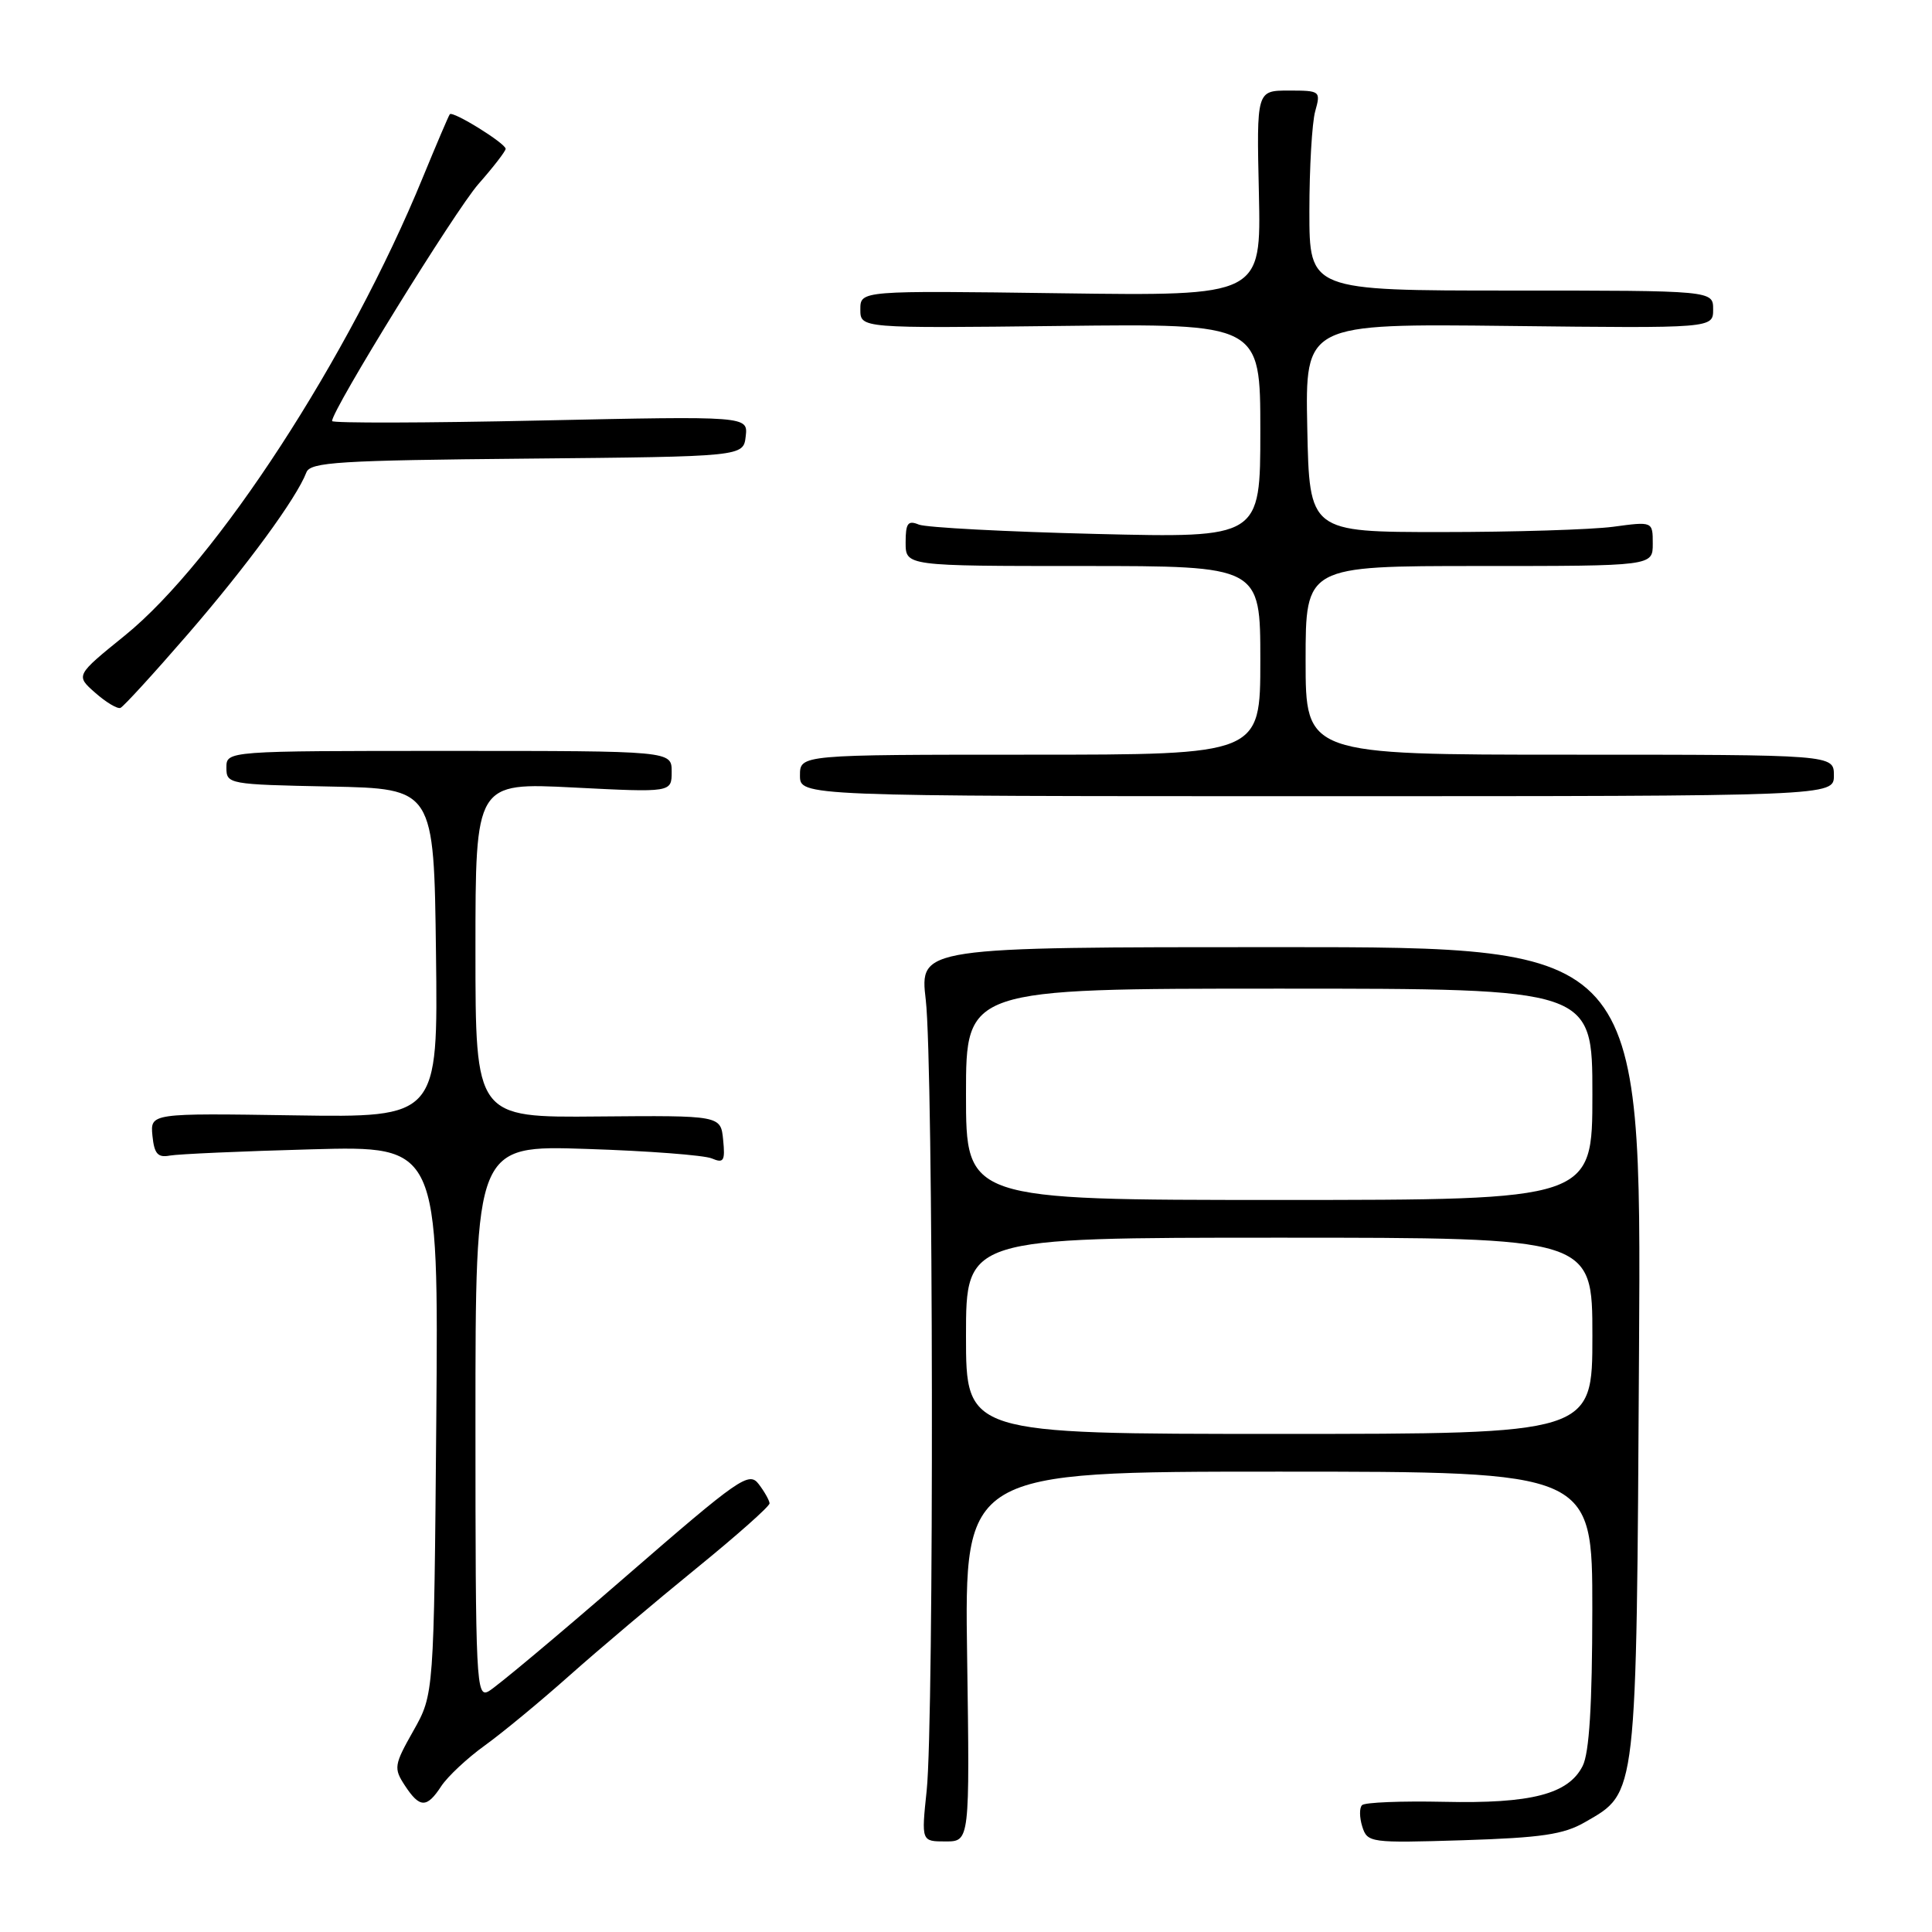 <?xml version="1.0" encoding="UTF-8" standalone="no"?>
<!DOCTYPE svg PUBLIC "-//W3C//DTD SVG 1.1//EN" "http://www.w3.org/Graphics/SVG/1.1/DTD/svg11.dtd" >
<svg xmlns="http://www.w3.org/2000/svg" xmlns:xlink="http://www.w3.org/1999/xlink" version="1.1" viewBox="0 0 256 256">
 <g >
 <path fill="currentColor"
d=" M 128.15 219.50 C 127.79 195.00 127.79 195.00 169.40 195.00 C 211.00 195.00 211.00 195.00 210.99 213.25 C 210.98 225.92 210.59 232.26 209.71 234.00 C 207.82 237.74 202.89 239.01 191.32 238.75 C 185.72 238.63 180.84 238.82 180.48 239.19 C 180.11 239.55 180.13 240.83 180.51 242.04 C 181.19 244.17 181.55 244.22 193.88 243.84 C 204.25 243.51 207.20 243.08 210.03 241.44 C 216.96 237.45 216.83 238.58 217.18 179.00 C 217.50 125.50 217.50 125.50 169.67 125.50 C 121.85 125.50 121.85 125.50 122.67 132.50 C 123.68 141.06 123.78 227.86 122.79 237.25 C 122.08 244.00 122.08 244.00 125.29 244.00 C 128.50 244.00 128.50 244.00 128.15 219.50 Z  M 58.48 236.66 C 59.33 235.38 61.92 232.95 64.26 231.27 C 66.59 229.59 71.65 225.41 75.50 221.98 C 79.35 218.56 86.89 212.19 92.25 207.83 C 97.61 203.47 101.99 199.59 101.97 199.20 C 101.95 198.82 101.31 197.67 100.54 196.66 C 99.24 194.94 98.02 195.79 82.82 208.98 C 73.85 216.77 65.71 223.57 64.75 224.10 C 63.10 225.02 63.00 223.03 63.00 188.41 C 63.00 151.75 63.00 151.75 77.75 152.24 C 85.86 152.50 93.32 153.07 94.32 153.50 C 95.90 154.17 96.10 153.84 95.82 151.03 C 95.50 147.80 95.50 147.80 79.25 147.94 C 63.00 148.09 63.00 148.09 63.00 125.89 C 63.00 103.69 63.00 103.69 76.00 104.35 C 89.00 105.01 89.00 105.01 89.00 102.25 C 89.00 99.50 89.00 99.50 59.50 99.50 C 30.00 99.50 30.00 99.50 30.00 101.72 C 30.00 103.90 30.29 103.95 43.75 104.22 C 57.50 104.50 57.50 104.50 57.77 126.29 C 58.04 148.08 58.04 148.08 38.97 147.79 C 19.91 147.50 19.91 147.50 20.20 150.50 C 20.44 152.89 20.91 153.42 22.50 153.12 C 23.60 152.92 32.06 152.54 41.31 152.29 C 58.11 151.83 58.11 151.83 57.81 188.16 C 57.50 224.50 57.50 224.50 54.78 229.33 C 52.21 233.87 52.15 234.30 53.64 236.58 C 55.62 239.60 56.55 239.62 58.48 236.66 Z  M 243.00 102.75 C 243.00 100.00 243.00 100.00 208.00 100.00 C 173.00 100.00 173.00 100.00 173.00 87.50 C 173.00 75.00 173.00 75.00 196.00 75.00 C 219.00 75.00 219.00 75.00 219.00 72.05 C 219.00 69.09 219.00 69.09 213.75 69.80 C 210.86 70.18 200.62 70.50 191.00 70.50 C 173.50 70.50 173.50 70.50 173.22 56.69 C 172.94 42.88 172.94 42.88 199.97 43.19 C 227.00 43.50 227.00 43.50 227.00 41.00 C 227.00 38.50 227.00 38.50 200.25 38.50 C 173.50 38.50 173.50 38.50 173.50 28.00 C 173.50 22.22 173.85 16.26 174.27 14.75 C 175.02 12.06 174.95 12.00 170.77 12.00 C 166.50 12.00 166.50 12.00 166.81 25.61 C 167.11 39.22 167.11 39.22 140.56 38.86 C 114.00 38.50 114.00 38.50 114.00 41.00 C 114.00 43.50 114.00 43.50 140.50 43.19 C 167.00 42.88 167.00 42.88 167.00 57.08 C 167.00 71.28 167.00 71.28 145.25 70.75 C 133.29 70.46 122.71 69.90 121.75 69.51 C 120.30 68.91 120.00 69.33 120.00 71.89 C 120.00 75.00 120.00 75.00 143.50 75.00 C 167.00 75.00 167.00 75.00 167.00 87.50 C 167.00 100.00 167.00 100.00 136.50 100.00 C 106.00 100.00 106.00 100.00 106.00 102.75 C 106.00 105.50 106.00 105.50 174.50 105.50 C 243.00 105.50 243.00 105.50 243.00 102.75 Z  M 24.92 84.00 C 32.72 74.98 39.29 66.02 40.60 62.59 C 41.12 61.23 44.95 61.00 69.85 60.77 C 98.50 60.50 98.50 60.50 98.81 57.82 C 99.12 55.13 99.12 55.13 71.56 55.72 C 56.40 56.05 44.00 56.08 44.00 55.79 C 44.00 54.30 60.29 27.93 63.39 24.39 C 65.38 22.13 67.00 20.03 67.00 19.72 C 67.00 19.00 59.99 14.65 59.60 15.14 C 59.44 15.34 57.84 19.10 56.03 23.50 C 46.27 47.33 28.67 74.39 16.53 84.22 C 10.01 89.50 10.01 89.50 12.62 91.80 C 14.05 93.06 15.55 93.96 15.96 93.80 C 16.37 93.63 20.40 89.22 24.92 84.00 Z  M 128.00 177.00 C 128.00 164.00 128.00 164.00 169.50 164.00 C 211.00 164.00 211.00 164.00 211.00 177.00 C 211.00 190.00 211.00 190.00 169.50 190.00 C 128.00 190.00 128.00 190.00 128.00 177.00 Z  M 128.00 145.00 C 128.00 131.00 128.00 131.00 169.50 131.00 C 211.00 131.00 211.00 131.00 211.00 145.00 C 211.00 159.00 211.00 159.00 169.50 159.00 C 128.00 159.00 128.00 159.00 128.00 145.00 Z "/>
</g>
</svg>